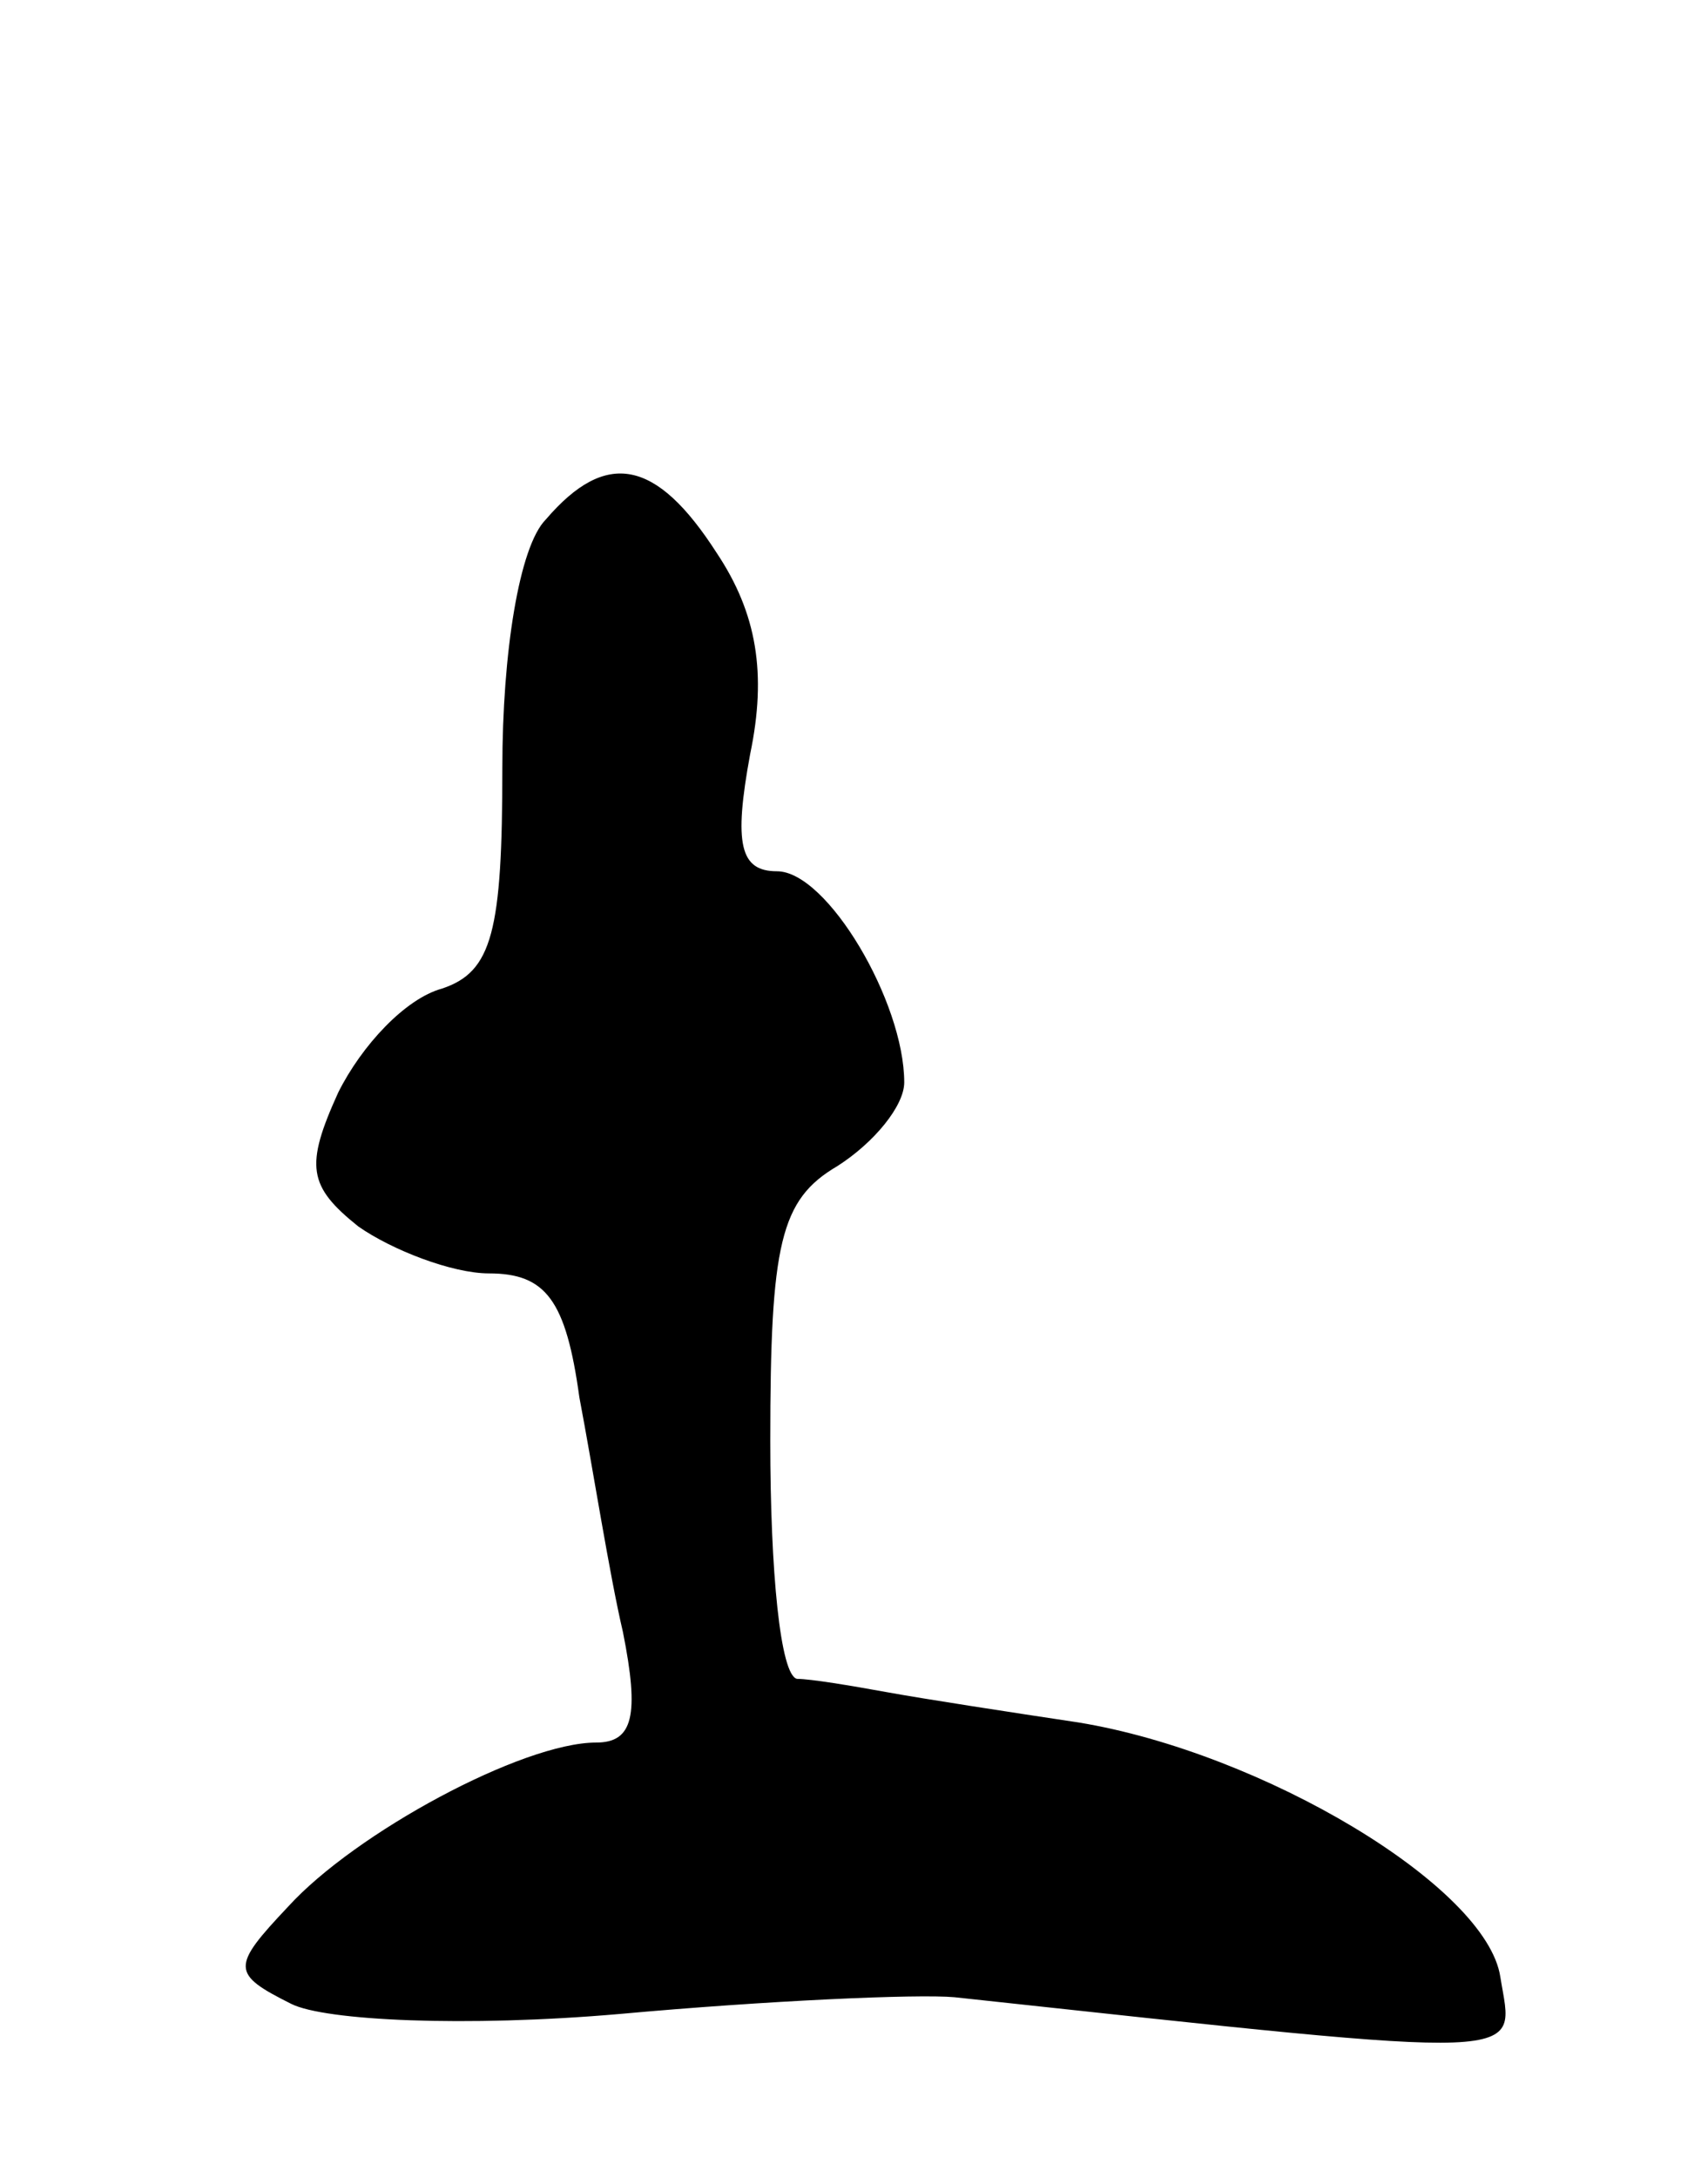 <svg version="1.0" xmlns="http://www.w3.org/2000/svg"
 width="51pt" height="65pt" viewBox="0 0 51 65"
 preserveAspectRatio="xMidYMid meet">
<g transform="translate(0,65) scale(0.1,-0.1)"
fill="#000000" stroke="none">
<path d="M163 495 c-8 -8 -13 -40 -13 -74 0 -49 -3 -61 -18 -66 -11 -3 -24
-17 -31 -31 -10 -22 -9 -28 6 -40 10 -7 28 -14 39 -14 17 0 23 -8 27 -37 4
-21 9 -53 13 -70 5 -25 3 -33 -8 -33 -22 0 -72 -27 -92 -49 -17 -18 -17 -20 1
-29 10 -5 52 -7 98 -3 44 4 89 6 100 5 176 -19 167 -19 163 6 -4 27 -71 67
-126 76 -20 3 -46 7 -57 9 -11 2 -23 4 -27 4 -5 1 -8 32 -8 71 0 59 3 72 20
82 11 7 20 18 20 25 0 24 -23 63 -38 63 -11 0 -13 8 -8 35 5 24 2 42 -10 60
-18 28 -33 31 -51 10z"/>
</g>
</svg>
